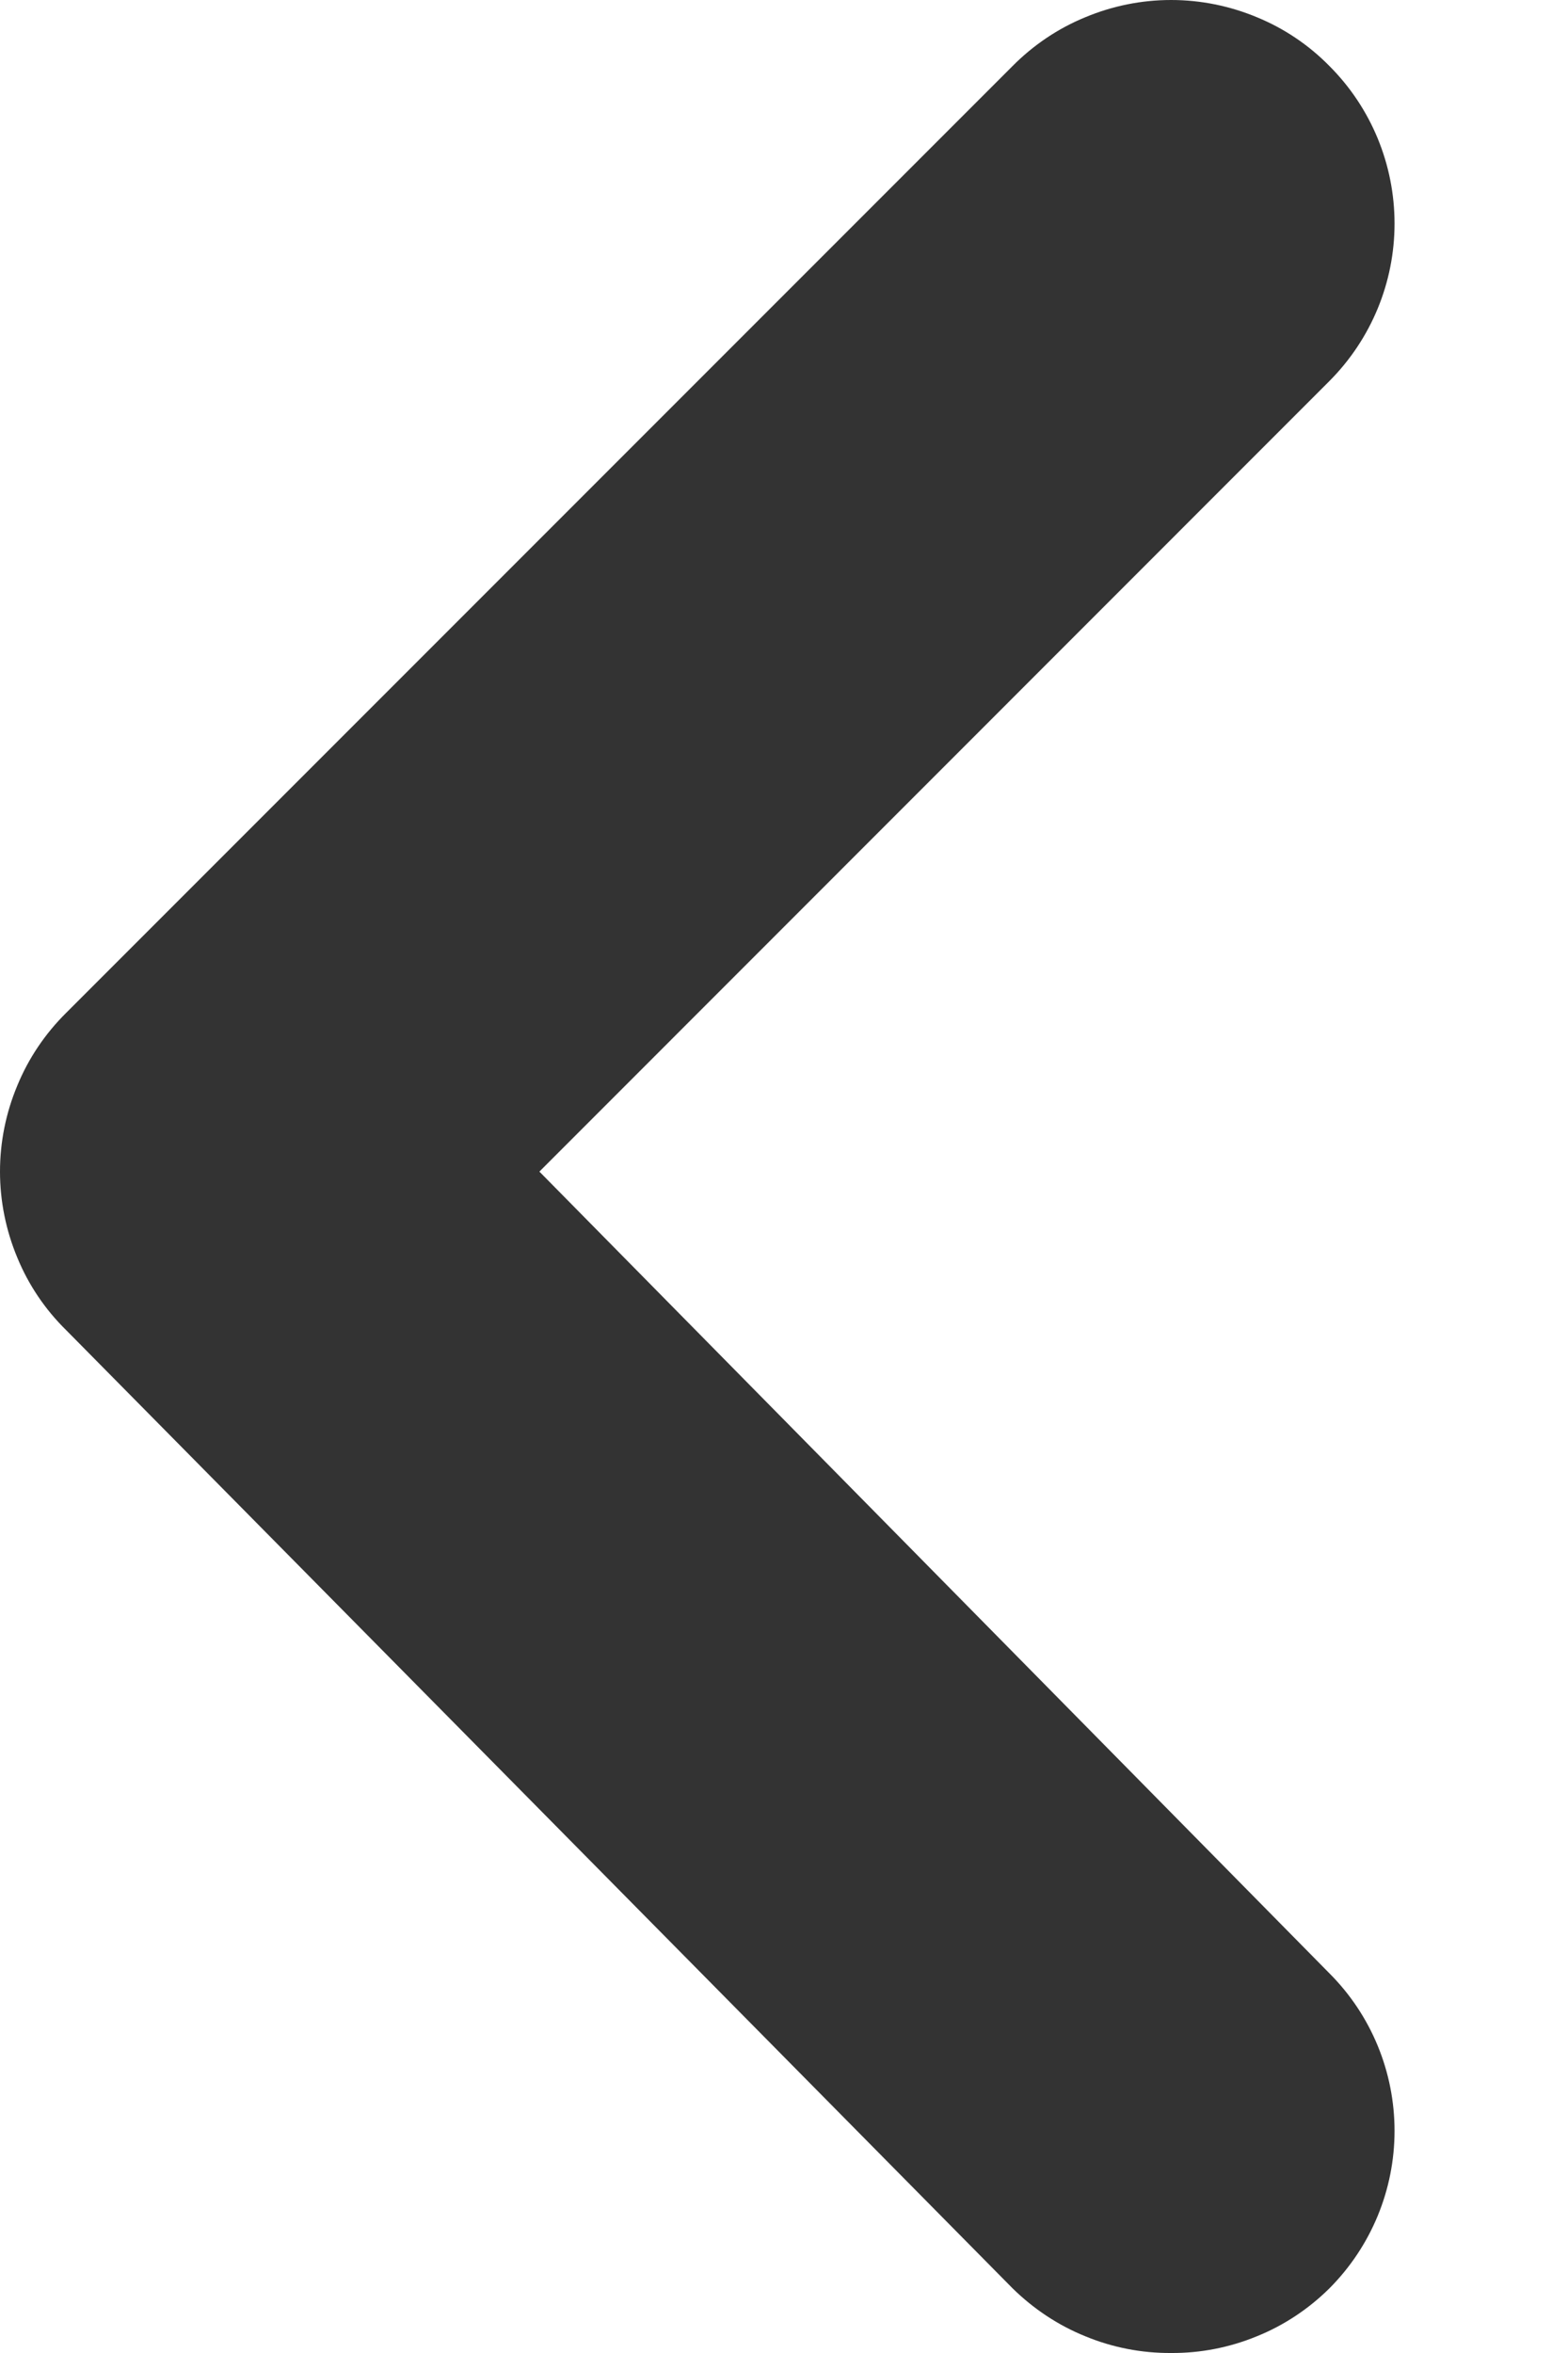 <svg width="8" height="12" viewBox="0 0 8 12" fill="none" xmlns="http://www.w3.org/2000/svg">
<path d="M2.752 5.975L6.783 1.943C6.996 1.729 7.115 1.441 7.115 1.14C7.115 0.839 6.996 0.55 6.783 0.337C6.678 0.23 6.552 0.145 6.413 0.088C6.274 0.03 6.125 0 5.975 0C5.824 0 5.676 0.03 5.537 0.088C5.398 0.145 5.272 0.23 5.166 0.337L0.337 5.166C0.23 5.272 0.145 5.398 0.088 5.537C0.03 5.676 0 5.824 0 5.975C0 6.125 0.03 6.274 0.088 6.413C0.145 6.552 0.23 6.678 0.337 6.783L5.166 11.67C5.273 11.775 5.399 11.859 5.538 11.915C5.676 11.972 5.825 12.001 5.975 12C6.125 12.001 6.273 11.972 6.412 11.915C6.551 11.859 6.677 11.775 6.783 11.67C6.996 11.456 7.115 11.168 7.115 10.867C7.115 10.566 6.996 10.277 6.783 10.064L2.752 5.975Z" fill="#333333"/>
</svg>
